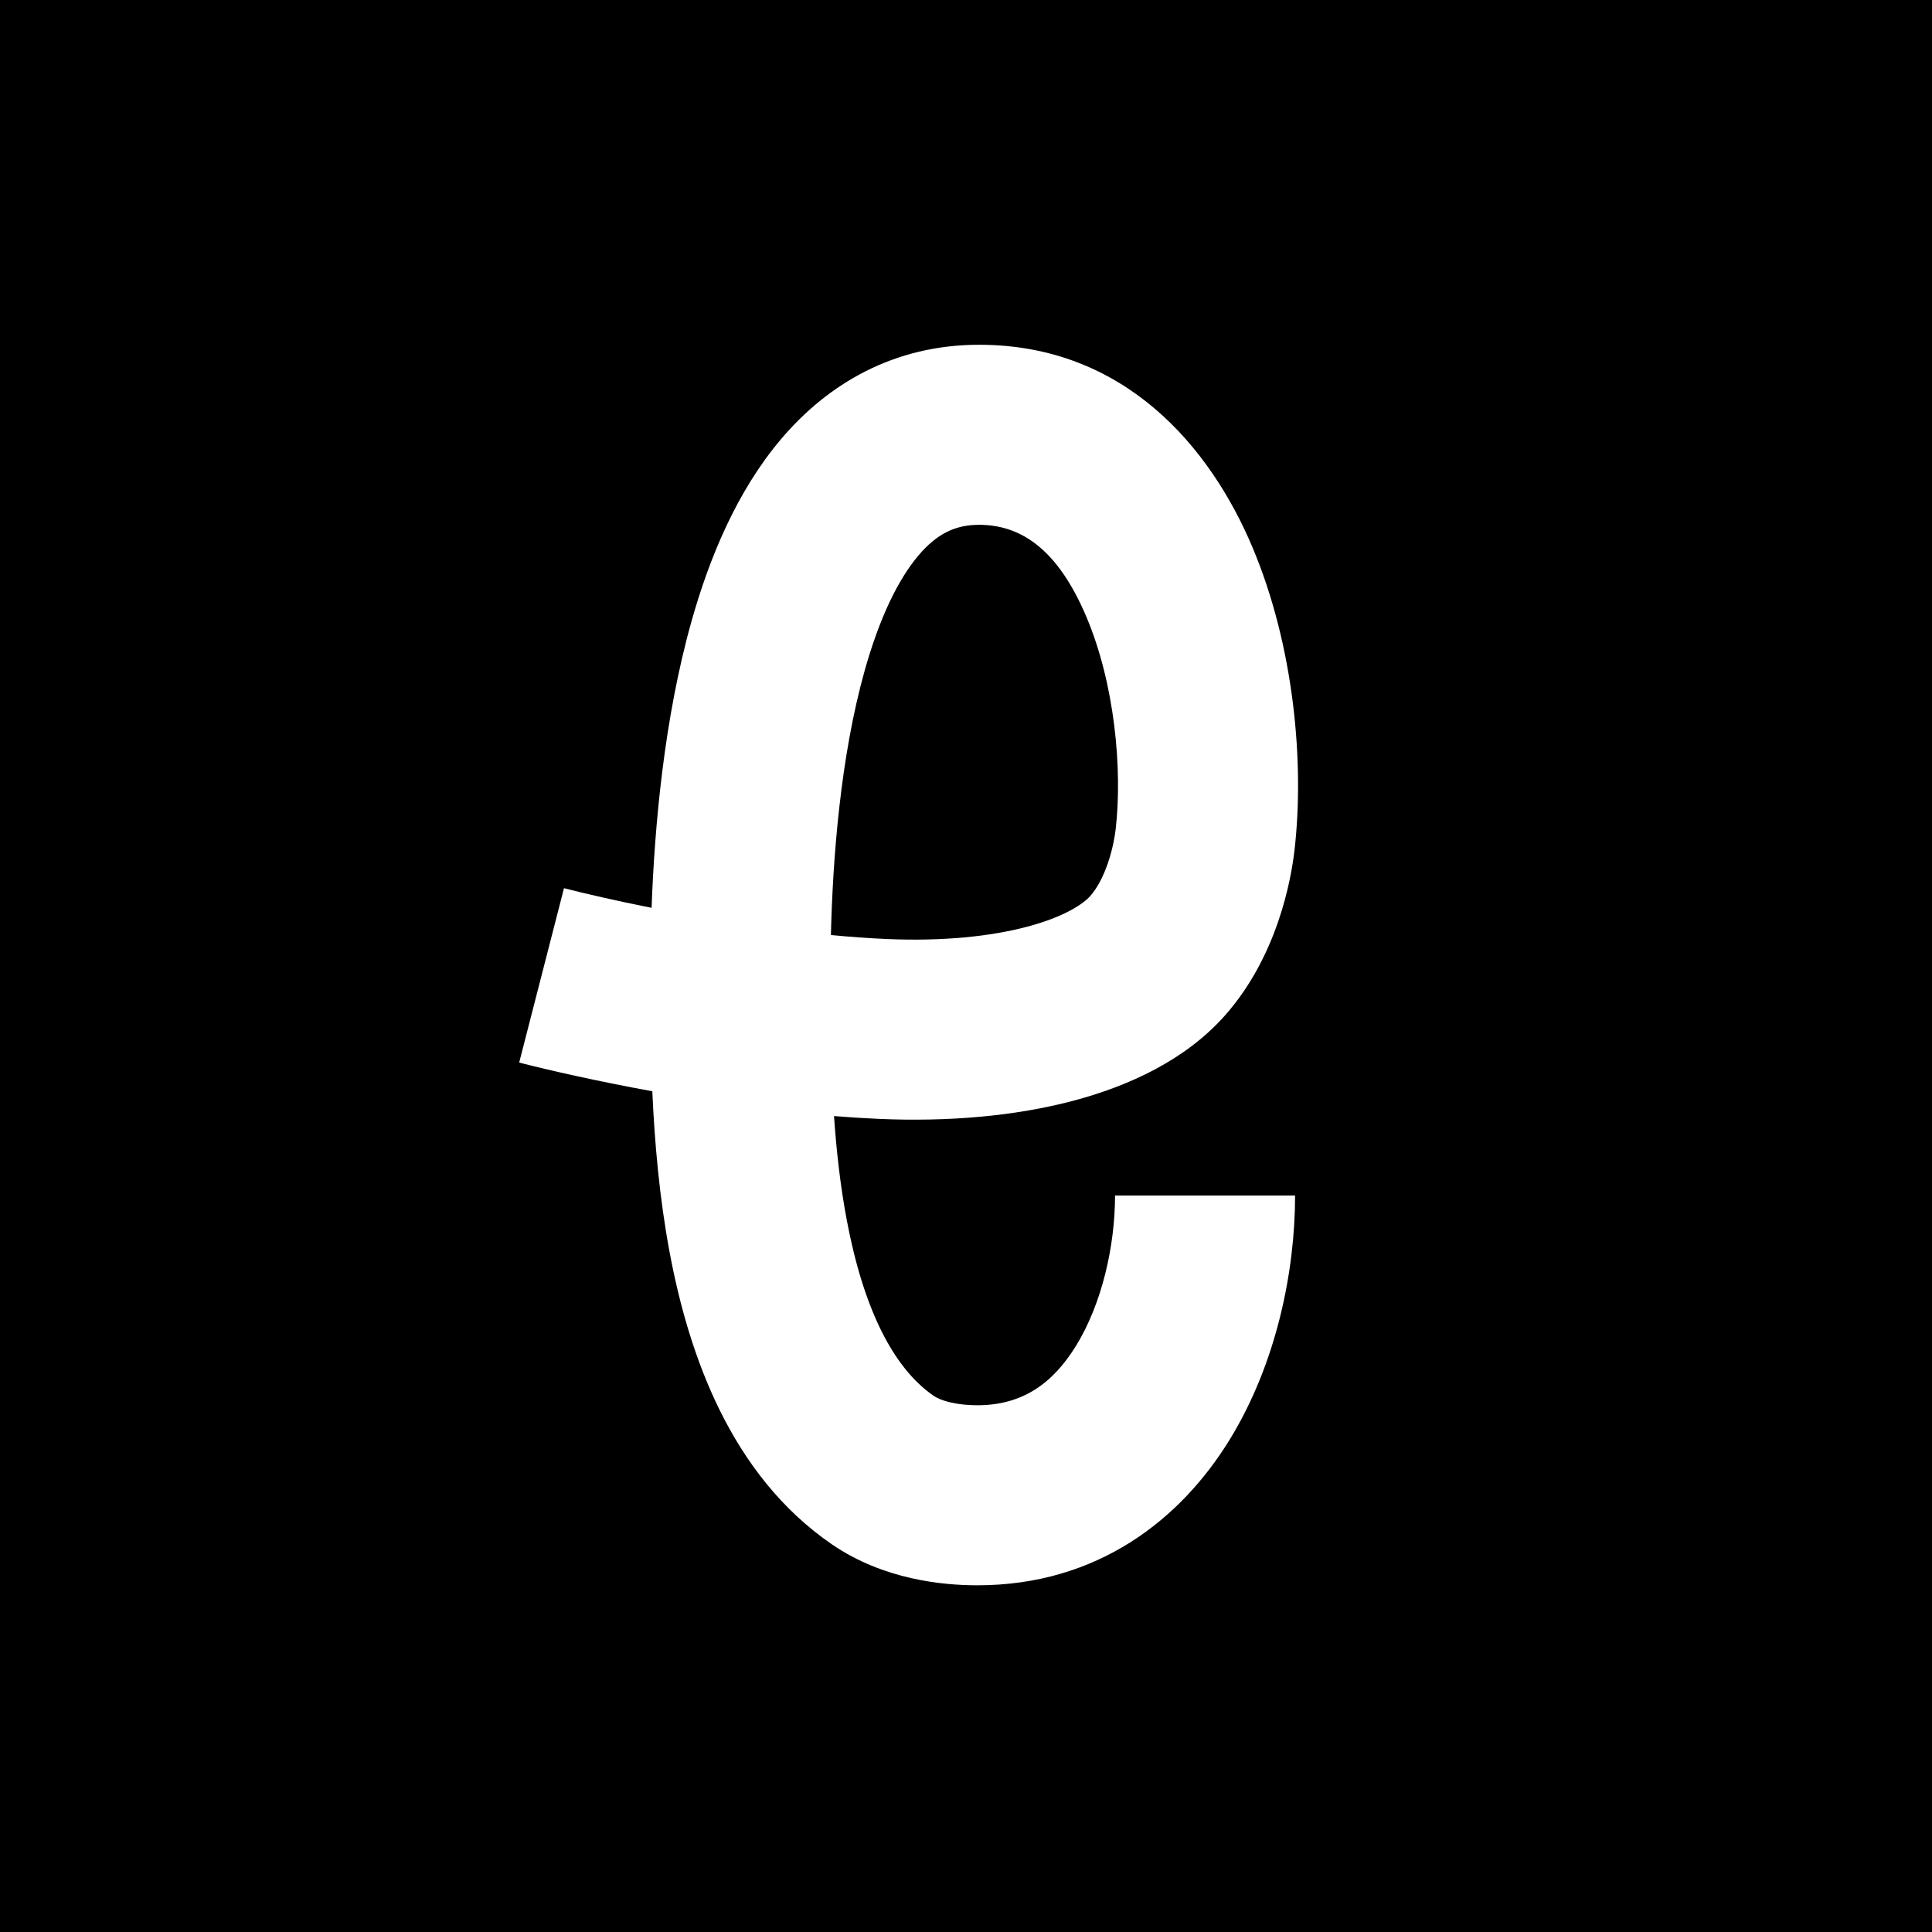 <svg width="1024" height="1024" viewBox="0 0 1024 1024" fill="none" xmlns="http://www.w3.org/2000/svg">
<rect width="1024" height="1024" fill="black"/>
<path fill-rule="evenodd" clip-rule="evenodd" d="M414.09 232.602C438.877 203.41 473.837 182.734 518.944 182.734C596.201 182.734 641.436 237.075 663.753 289.89C685.951 342.423 691.447 404.553 686.105 450.656C684.32 466.068 677.149 506.907 649.048 538.454C628.347 561.693 598.645 575.536 568.77 583.446C538.128 591.56 502.838 594.647 465.814 593.035C457.994 592.695 450.047 592.185 442.046 591.534C443.291 609.659 445.35 628.286 448.755 646.415C457.575 693.369 473.315 725.02 494.889 739.827C496.518 740.945 499.444 742.326 504.037 743.368C508.569 744.396 513.498 744.813 517.99 744.813C541.505 744.813 557.802 733.689 570.426 713.119C584.078 690.874 590.993 660.295 590.993 633.638H686.423C686.423 673.632 676.638 722.497 651.76 763.034C625.854 805.247 581.792 840.242 517.99 840.242C499.865 840.242 468.31 837.327 440.89 818.509C387.003 781.526 365.012 717.512 354.966 664.032C349.473 634.787 346.922 605.073 345.738 578.396C316.338 573.018 291.129 567.287 275.173 563.185L298.928 470.76C310.143 473.642 326.363 477.384 345.359 481.17C346.931 438.067 351.956 381.102 366.449 329.518C375.936 295.75 390.527 260.353 414.09 232.602ZM440.4 495.591C450.426 496.551 460.348 497.277 469.965 497.696C499.559 498.985 524.928 496.337 544.343 491.196C564.525 485.852 574.279 478.92 577.79 474.979C581.316 471.021 584.608 465.024 587.192 457.501C589.719 450.147 590.888 443.321 591.31 439.673C595.035 407.524 590.749 362.296 575.849 327.034C561.068 292.054 541.887 278.163 518.944 278.163C506.316 278.163 496.594 282.874 486.834 294.368C475.85 307.305 466.029 327.895 458.321 355.33C445.42 401.247 441.367 455.331 440.4 495.591Z" fill="white"/>
</svg>
